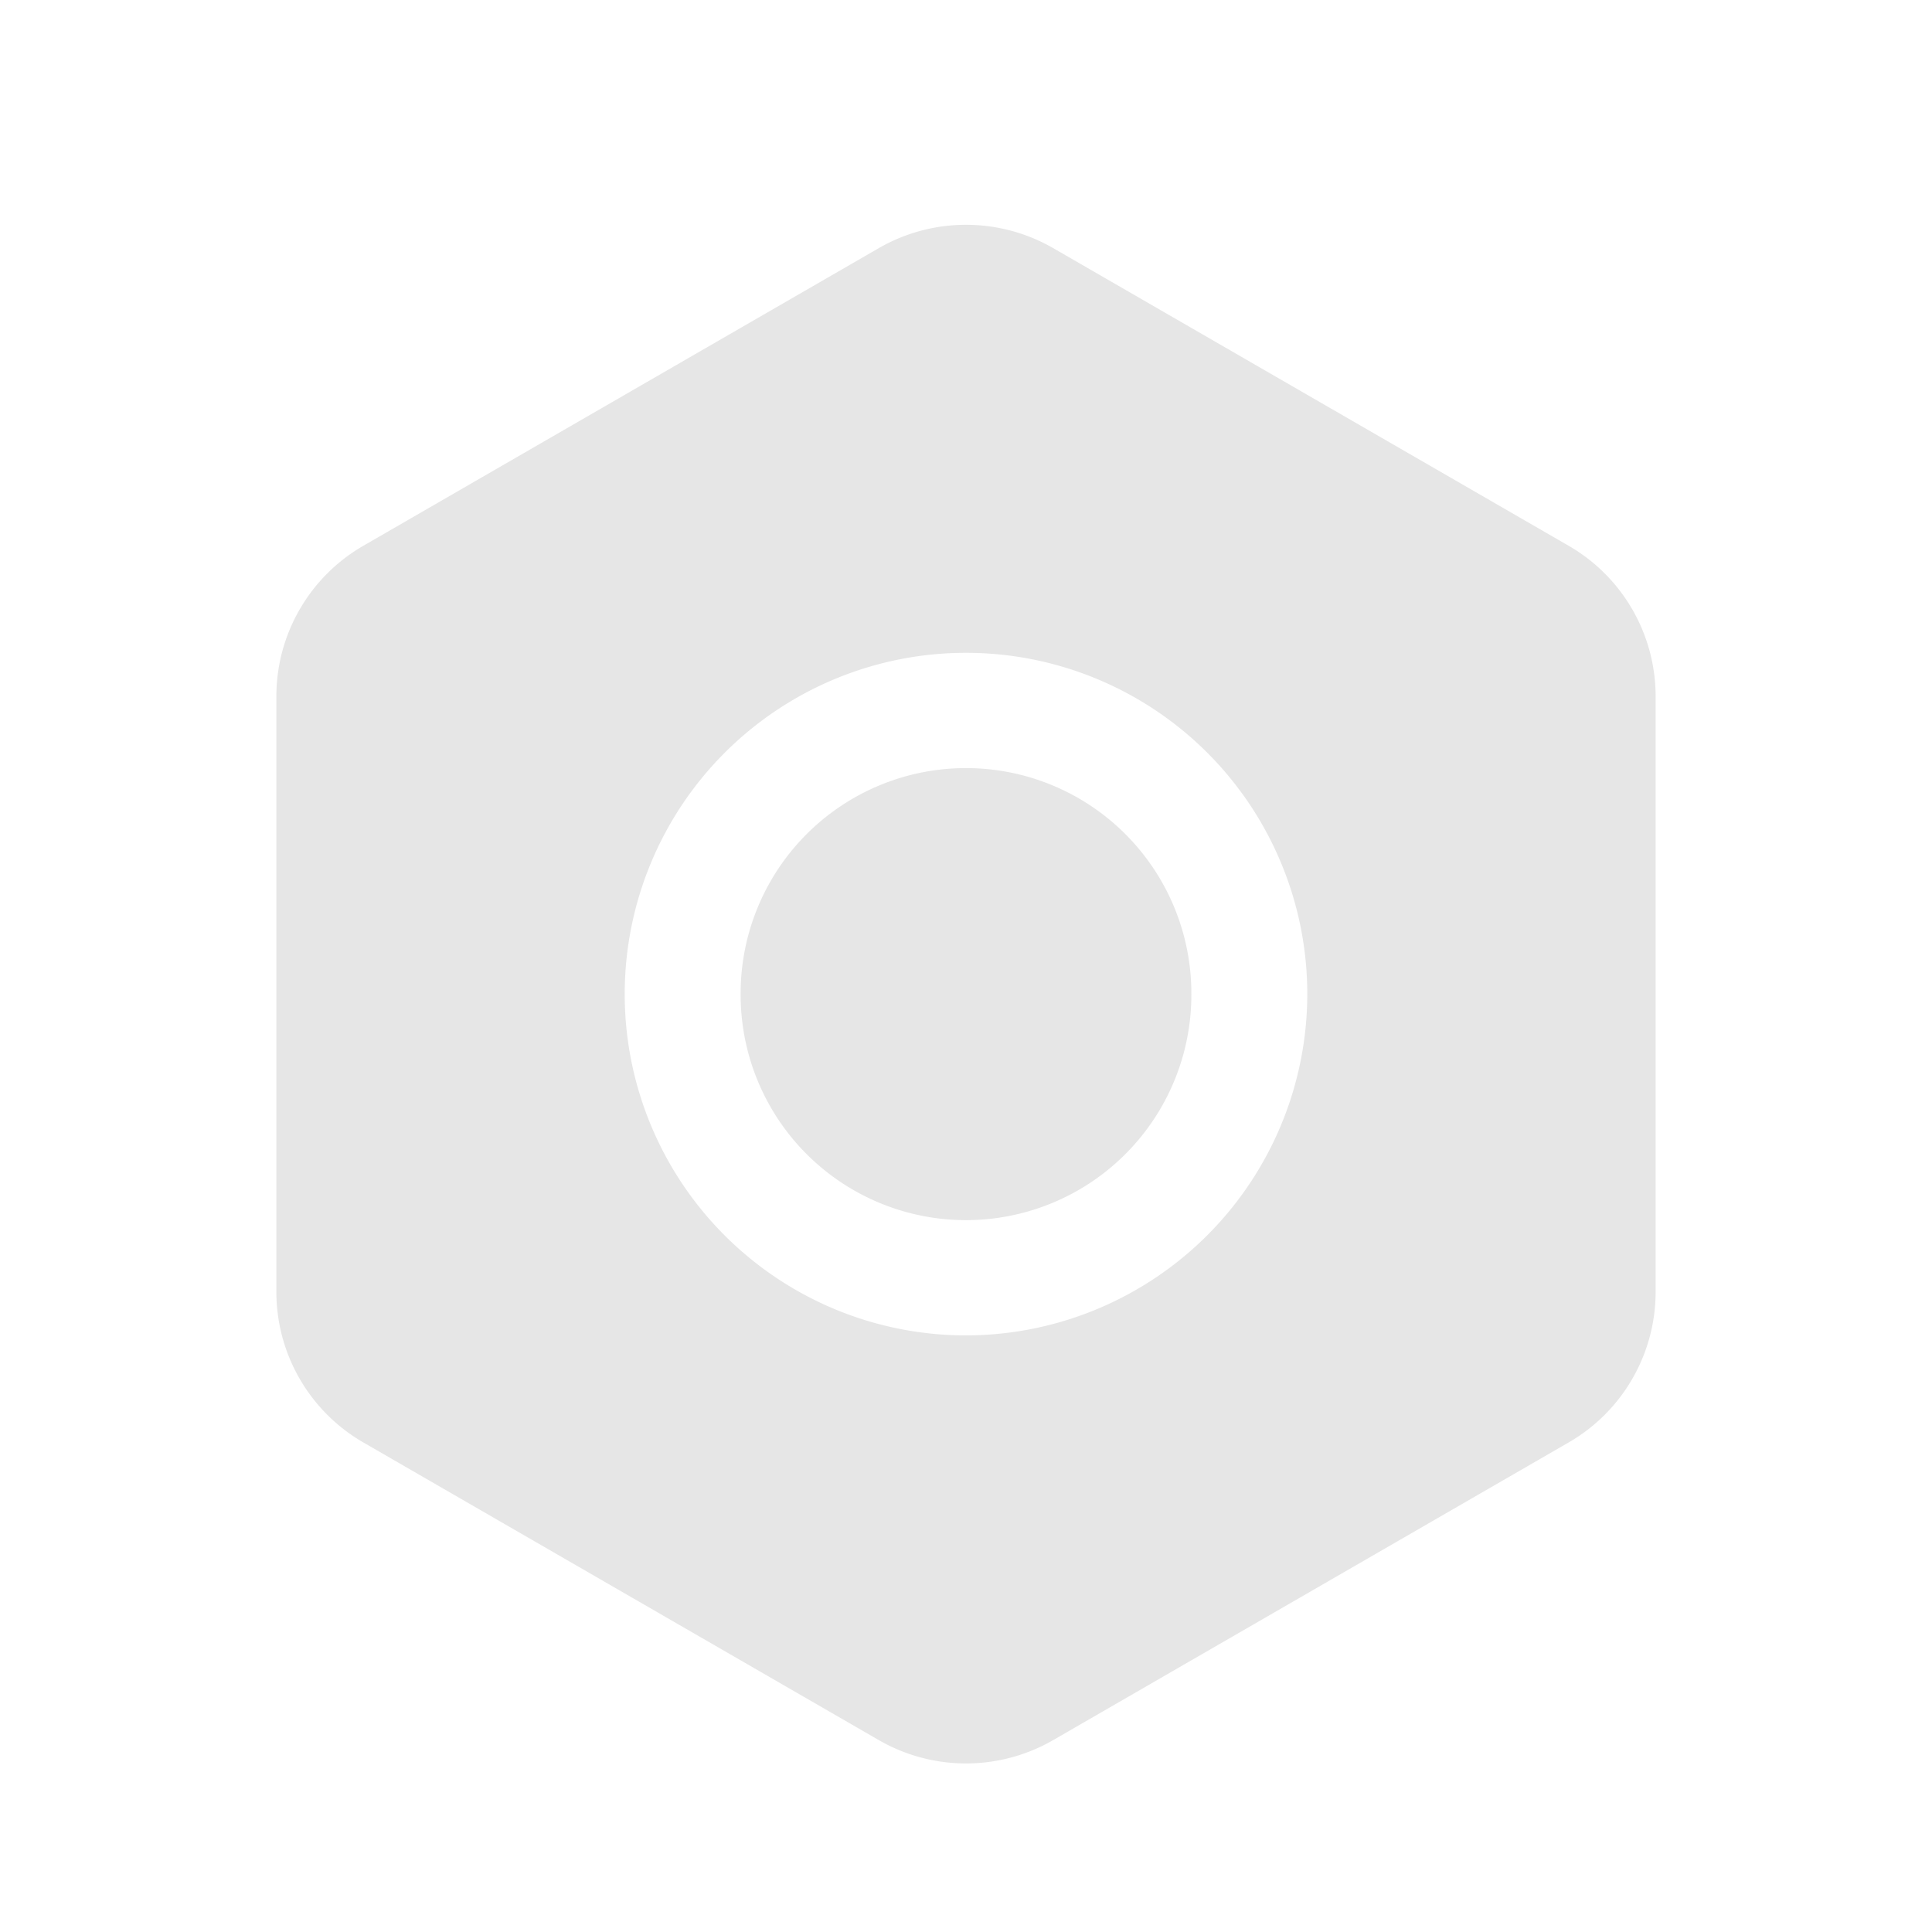 <?xml version="1.0" standalone="no"?><!DOCTYPE svg PUBLIC "-//W3C//DTD SVG 1.1//EN" "http://www.w3.org/Graphics/SVG/1.1/DTD/svg11.dtd"><svg t="1569038978411" class="icon" viewBox="0 0 1024 1024" version="1.1" xmlns="http://www.w3.org/2000/svg" p-id="2158" xmlns:xlink="http://www.w3.org/1999/xlink" width="200" height="200"><defs><style type="text/css"></style></defs><path d="M831.437 289.28L558.08 131.43a92.57 92.57 0 0 0-92.16 0L192.563 289.28a92.16 92.16 0 0 0-46.08 79.77v315.699a92.16 92.16 0 0 0 46.08 79.77L465.92 922.368a92.518 92.518 0 0 0 92.16 0l273.357-157.85a92.16 92.16 0 0 0 46.08-79.77V369.05a92.16 92.16 0 0 0-46.08-79.77zM512 707.789a180.89 180.89 0 1 1 180.89-180.89A181.094 181.094 0 0 1 512 707.789z" fill="#e6e6e6" p-id="2159"></path><path d="M512 526.899m-119.45 0a119.45 119.45 0 1 0 238.899 0 119.45 119.45 0 1 0-238.899 0Z" fill="#e6e6e6" p-id="2160"></path></svg>